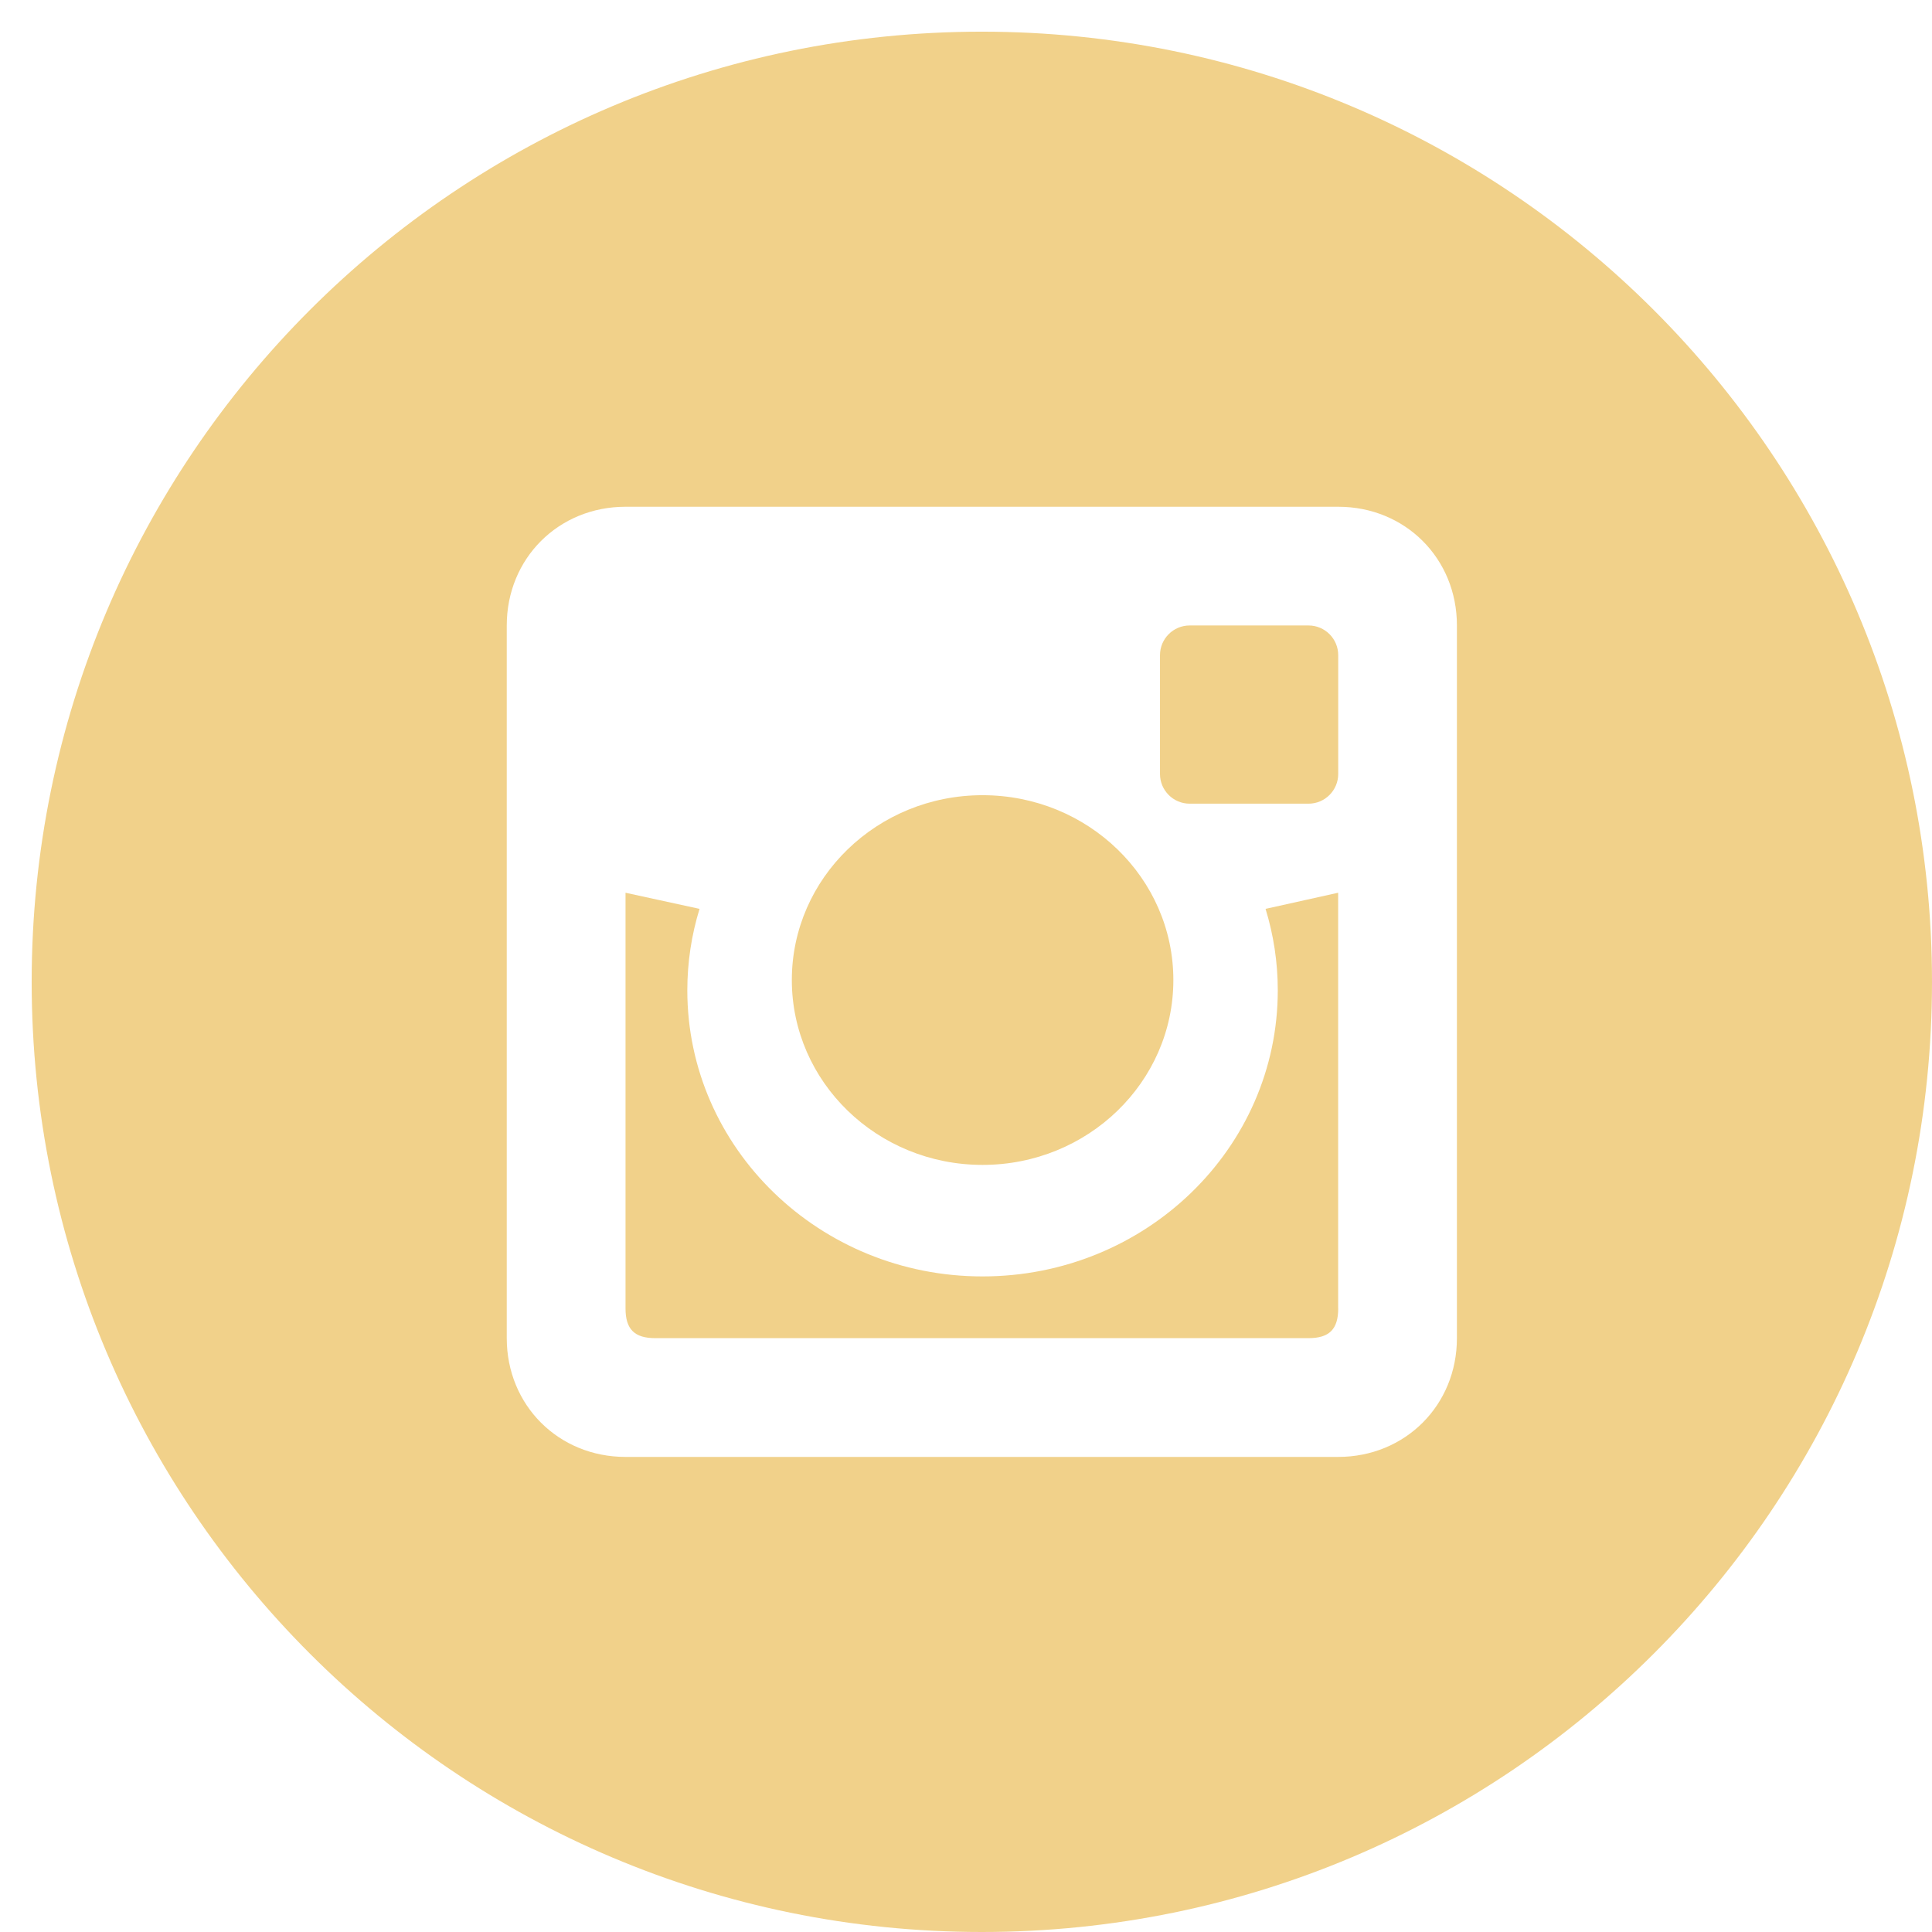<?xml version="1.0" encoding="UTF-8"?>
<svg width="61px" height="61px" viewBox="0 0 61 61" version="1.1" xmlns="http://www.w3.org/2000/svg" xmlns:xlink="http://www.w3.org/1999/xlink">
    <!-- Generator: Sketch 50.2 (55047) - http://www.bohemiancoding.com/sketch -->
    <title>if_instagram_online_social_media_photo_734395</title>
    <desc>Created with Sketch.</desc>
    <defs>
        <filter x="-0.8%" y="-0.8%" width="103.3%" height="103.3%" filterUnits="objectBoundingBox" id="filter-1">
            <feOffset dx="1" dy="1" in="SourceAlpha" result="shadowOffsetOuter1"></feOffset>
            <feColorMatrix values="0 0 0 0 1   0 0 0 0 1   0 0 0 0 1  0 0 0 1 0" type="matrix" in="shadowOffsetOuter1" result="shadowMatrixOuter1"></feColorMatrix>
            <feMerge>
                <feMergeNode in="shadowMatrixOuter1"></feMergeNode>
                <feMergeNode in="SourceGraphic"></feMergeNode>
            </feMerge>
        </filter>
    </defs>
    <g id="Symbols" stroke="none" stroke-width="1" fill="none" fill-rule="evenodd">
        <g id="Footer" transform="translate(-554, -141)" fill-rule="nonzero">
            <g id="if_instagram_online_social_media_photo_734395" filter="url(#filter-1)" transform="translate(554, 141)">
                <path d="M30,0 C13.431,0 0,13.431 0,30 C0,46.568 13.431,60 30,60 C46.569,60 60,46.568 60,30 C60,13.431 46.569,0 30,0 Z" id="Shape" fill="#F1D18A"></path>
                <path d="M41.252,15 L18.75,15 C16.633,15 15,16.633 15,18.75 L15,41.25 C15,43.367 16.633,45 18.75,45 L41.25,45 C43.367,45 45,43.367 45,41.25 L45,18.75 C45.002,16.631 43.367,15 41.252,15 Z M30.023,24.107 C33.35,24.107 36.047,26.721 36.047,29.943 C36.047,33.166 33.35,35.78 30.023,35.78 C26.698,35.78 24.001,33.164 24.001,29.943 C24.001,26.719 26.698,24.107 30.023,24.107 Z M41.252,40.312 C41.252,40.969 40.971,41.25 40.314,41.25 L19.688,41.25 C19.033,41.25 18.75,40.969 18.75,40.312 L18.75,27.187 L21.087,27.696 C20.836,28.511 20.701,29.373 20.701,30.268 C20.701,35.254 24.876,39.301 30.021,39.301 C35.17,39.301 39.344,35.256 39.344,30.268 C39.344,29.373 39.208,28.511 38.958,27.696 L41.25,27.187 L41.25,40.312 L41.252,40.312 Z M41.252,23.437 C41.252,23.955 40.832,24.375 40.314,24.375 L36.563,24.375 C36.045,24.375 35.625,23.955 35.625,23.437 L35.625,19.686 C35.625,19.168 36.045,18.748 36.563,18.748 L40.314,18.748 C40.832,18.748 41.252,19.168 41.252,19.686 L41.252,23.437 Z" id="Shape" fill="#FFFFFF"></path>
            </g>
        </g>
    </g>
</svg>